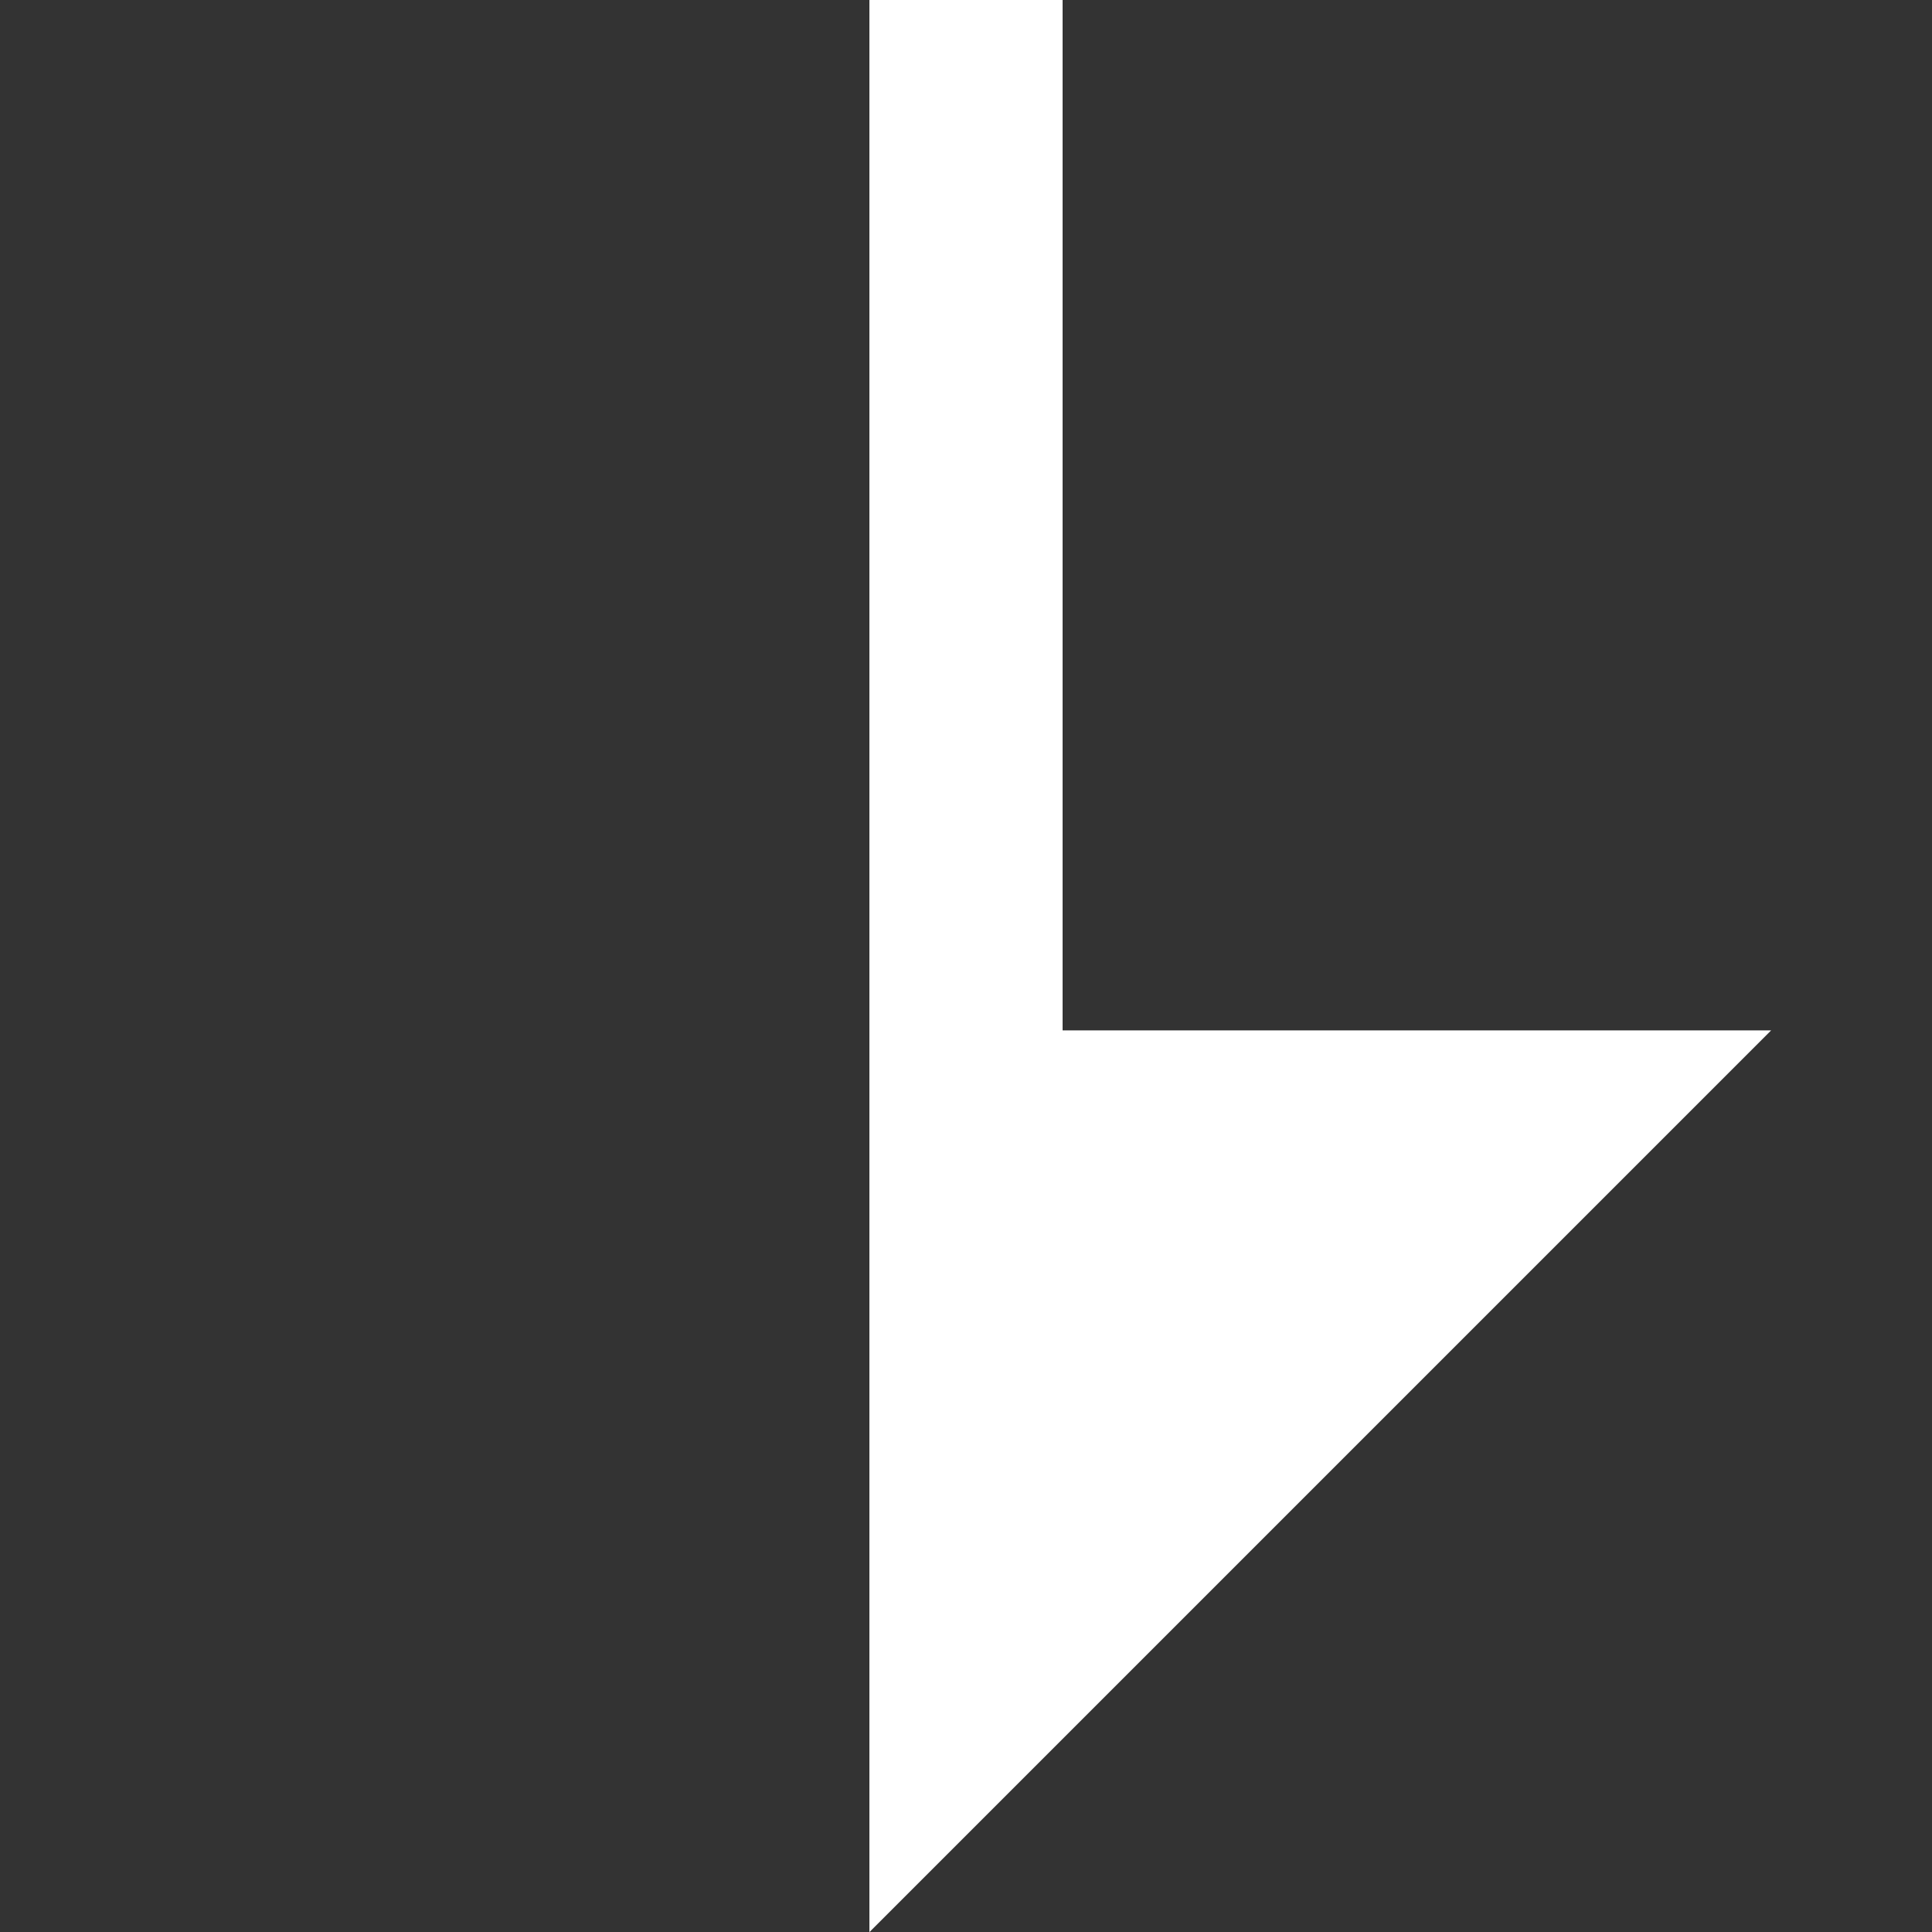 <svg width="15" height="15" viewBox="0 0 15 15" fill="none" xmlns="http://www.w3.org/2000/svg">

<rect x="0" y="0" width="15" height="15" fill="#333333" stroke="none"/>

<path fill-rule="evenodd" clip-rule="evenodd" d="M6.75 0H8.25V8H13.751L6.75 15.001V0Z" fill="#fff"/>

</svg>
